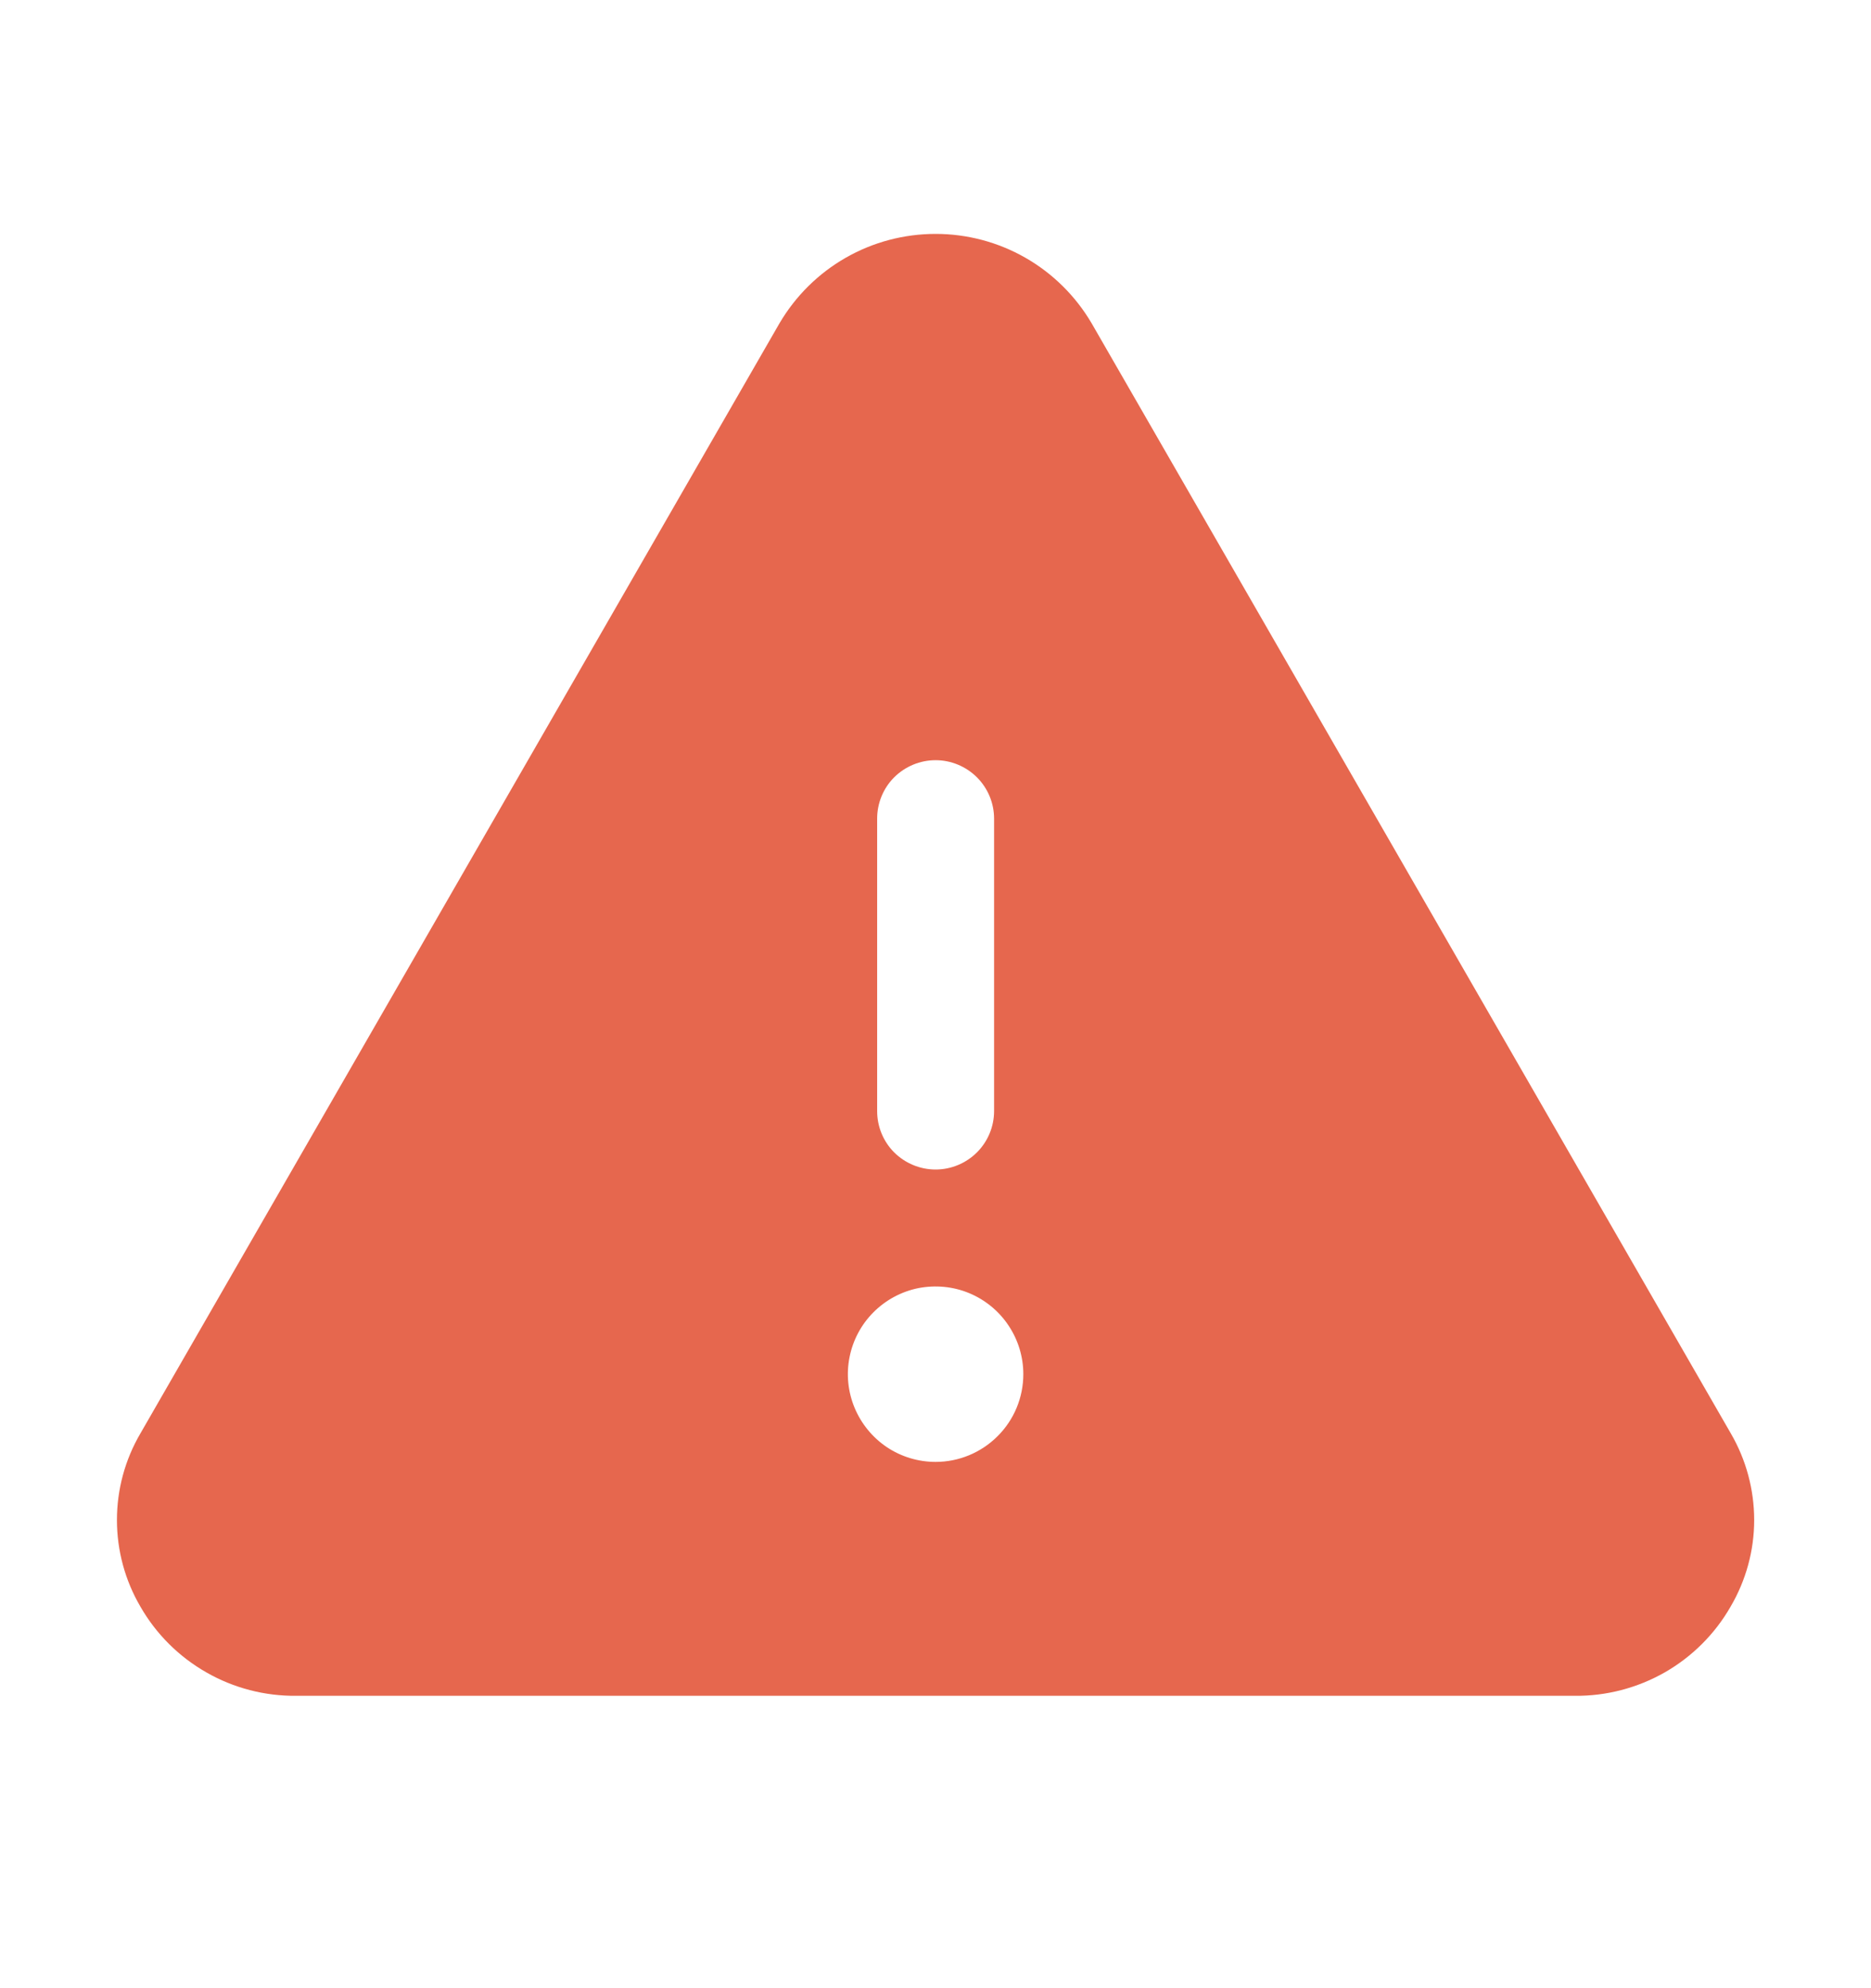 <svg width="16" height="17" viewBox="0 0 16 17" fill="none" xmlns="http://www.w3.org/2000/svg">
<path d="M14.801 12.256L9.335 2.764C9.198 2.531 9.003 2.338 8.769 2.204C8.535 2.07 8.27 2 8.001 2C7.731 2 7.466 2.07 7.232 2.204C6.998 2.338 6.803 2.531 6.666 2.764L1.201 12.256C1.069 12.481 1 12.736 1 12.997C1 13.257 1.069 13.513 1.201 13.738C1.335 13.972 1.53 14.166 1.765 14.3C1.999 14.434 2.265 14.503 2.535 14.5H13.466C13.736 14.503 14.002 14.433 14.236 14.3C14.47 14.166 14.665 13.972 14.799 13.738C14.931 13.513 15.001 13.258 15.001 12.997C15.001 12.737 14.932 12.481 14.801 12.256ZM7.501 7C7.501 6.867 7.553 6.74 7.647 6.646C7.741 6.553 7.868 6.5 8.001 6.5C8.133 6.5 8.26 6.553 8.354 6.646C8.448 6.74 8.501 6.867 8.501 7V9.5C8.501 9.633 8.448 9.76 8.354 9.854C8.26 9.947 8.133 10 8.001 10C7.868 10 7.741 9.947 7.647 9.854C7.553 9.76 7.501 9.633 7.501 9.5V7ZM8.001 12.5C7.852 12.5 7.707 12.456 7.584 12.374C7.461 12.291 7.365 12.174 7.308 12.037C7.251 11.9 7.236 11.749 7.265 11.604C7.294 11.458 7.365 11.325 7.47 11.22C7.575 11.115 7.709 11.043 7.854 11.014C8 10.986 8.151 11 8.288 11.057C8.425 11.114 8.542 11.21 8.624 11.333C8.707 11.457 8.751 11.602 8.751 11.75C8.751 11.949 8.672 12.14 8.531 12.28C8.39 12.421 8.2 12.5 8.001 12.5Z" fill="#E6674E"/>
</svg>
